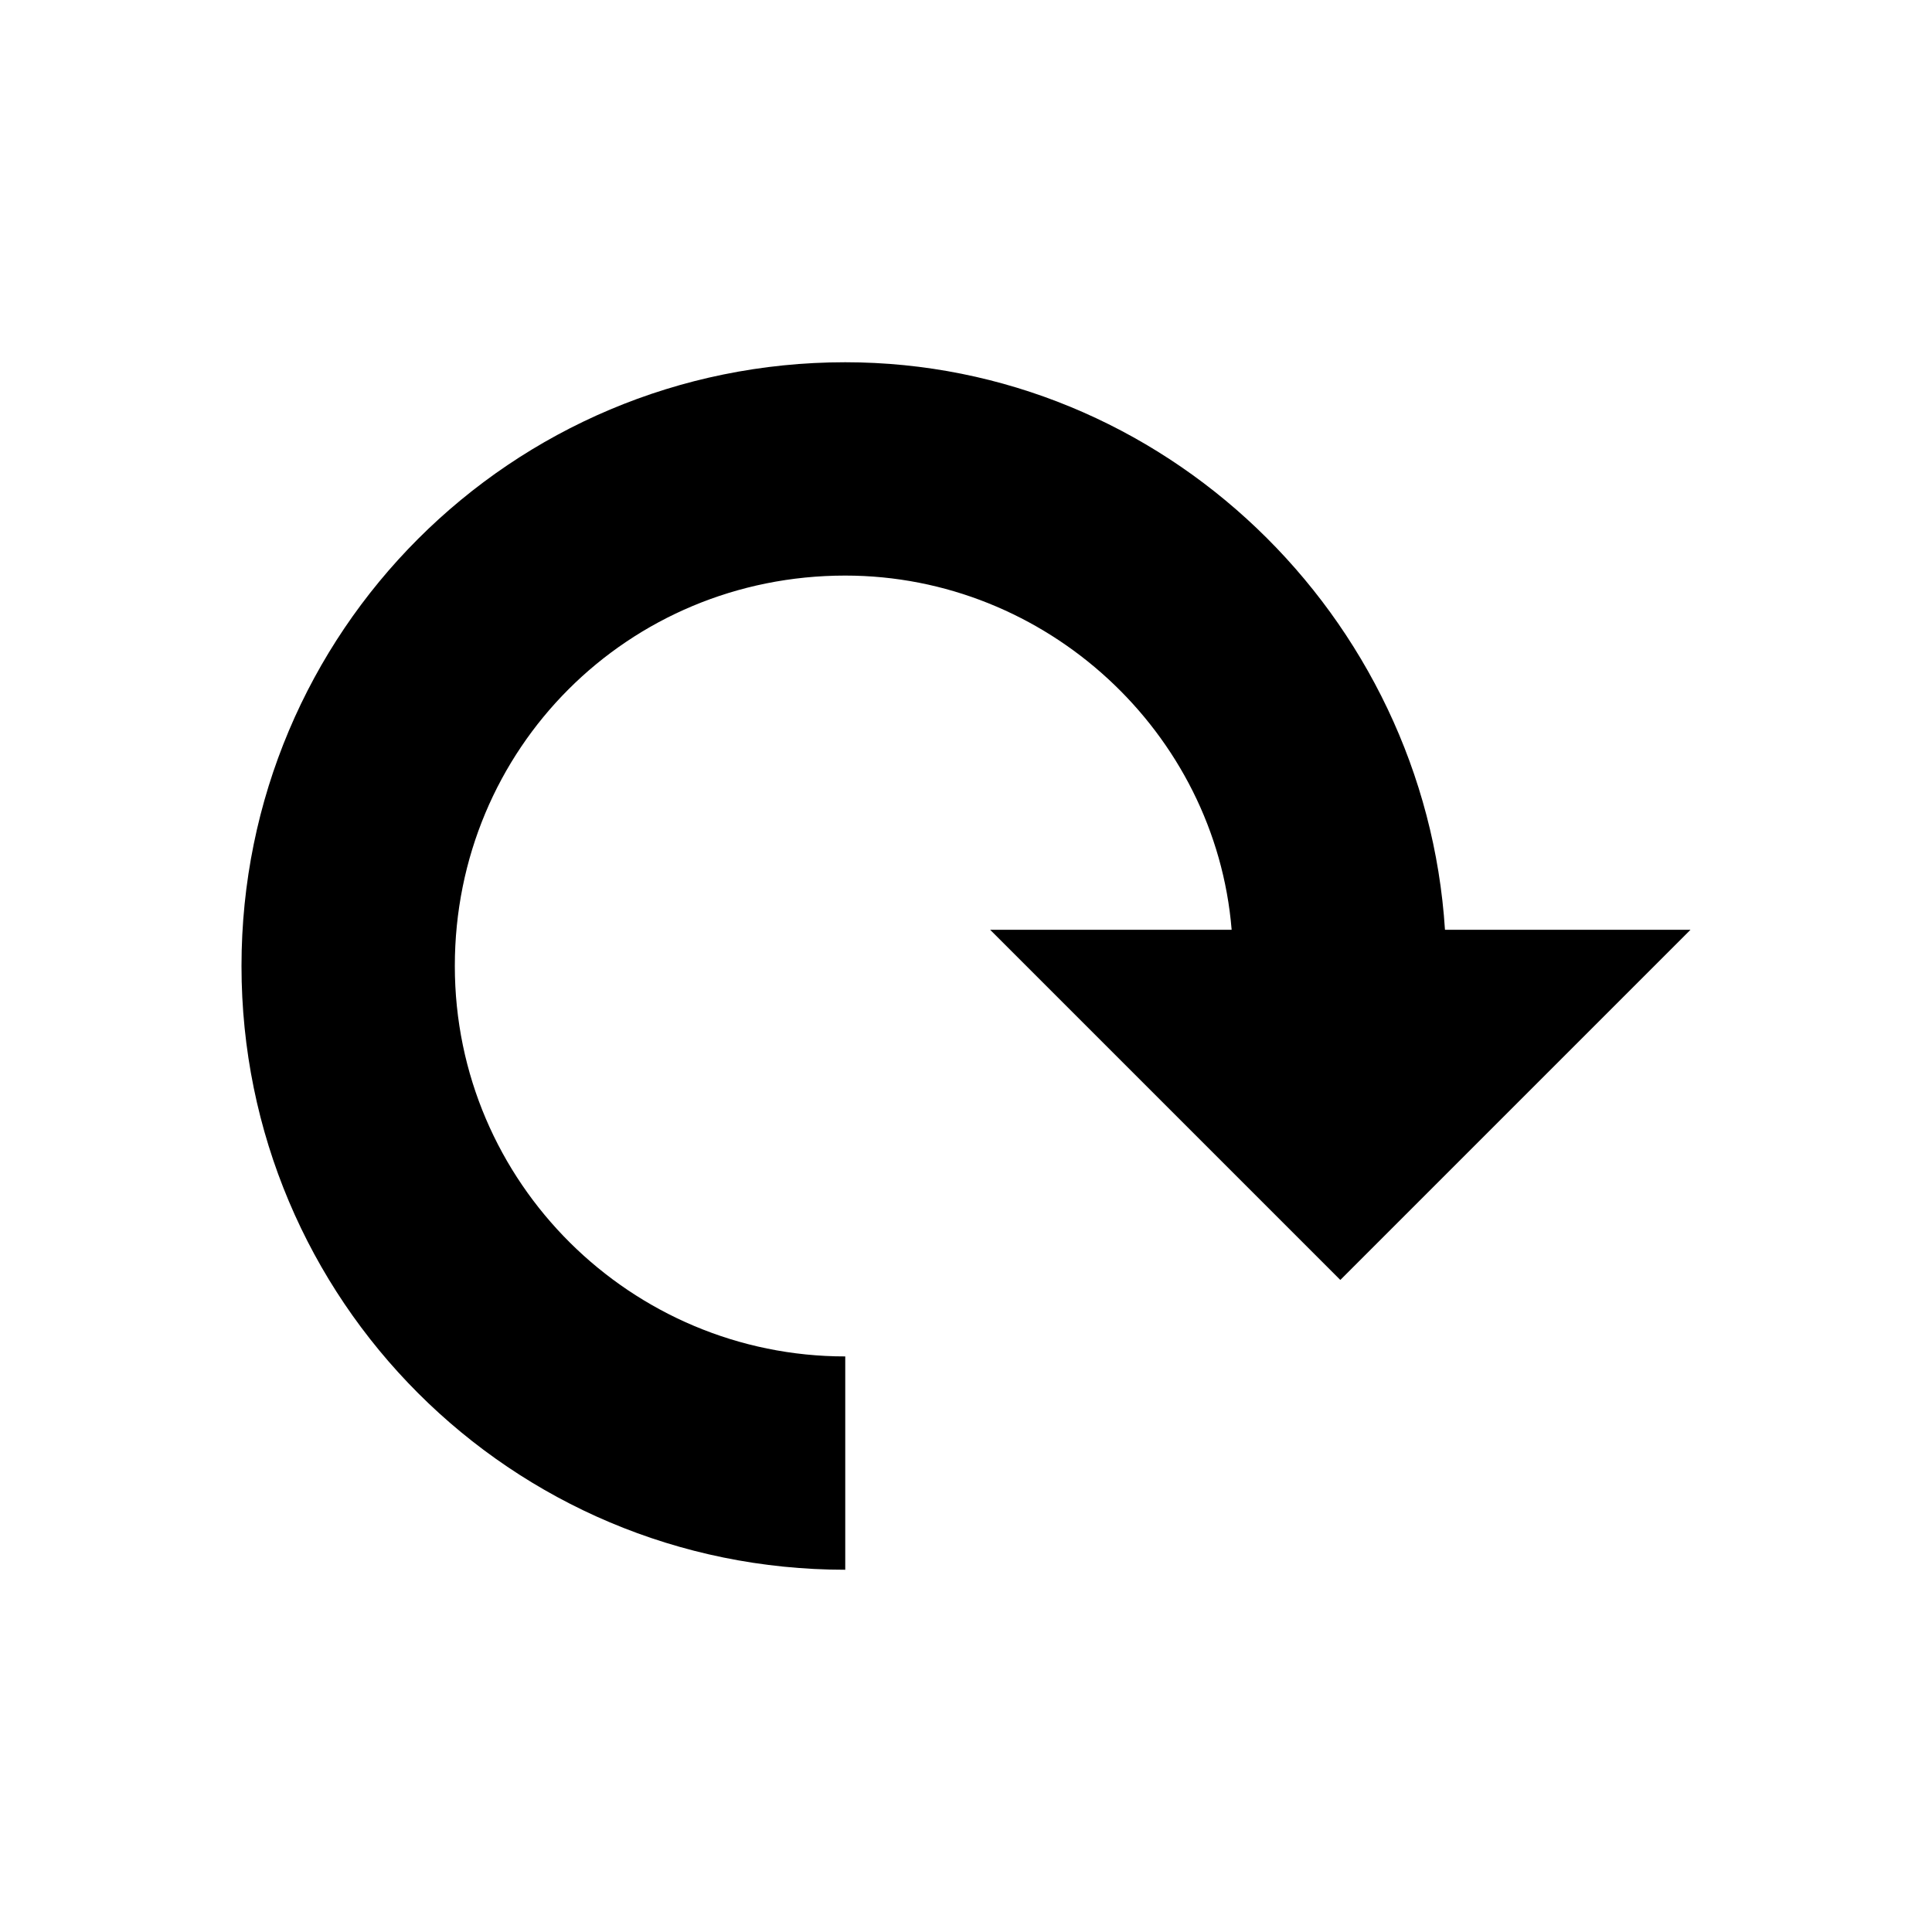<?xml version="1.0" encoding="utf-8"?>
<svg version="1.1" id="Layer_2_1_" xmlns="http://www.w3.org/2000/svg" xmlns:xlink="http://www.w3.org/1999/xlink" x="0px" y="0px"
	 viewBox="0 0 48 48" style="enable-background:new 0 0 48 48;" xml:space="preserve">
<path style="fill:#000000;" d="M35.9,23.1C35.4,15.3,28.9,9,21,9C12.7,9,6,15.7,6,24s6.7,15,15,15v-5.3c-5.3,0-9.7-4.3-9.7-9.7
	s4.3-9.7,9.7-9.7c5,0,9.2,3.9,9.6,8.8h-6l8.7,8.7l8.7-8.7H35.9z"/>
</svg>

